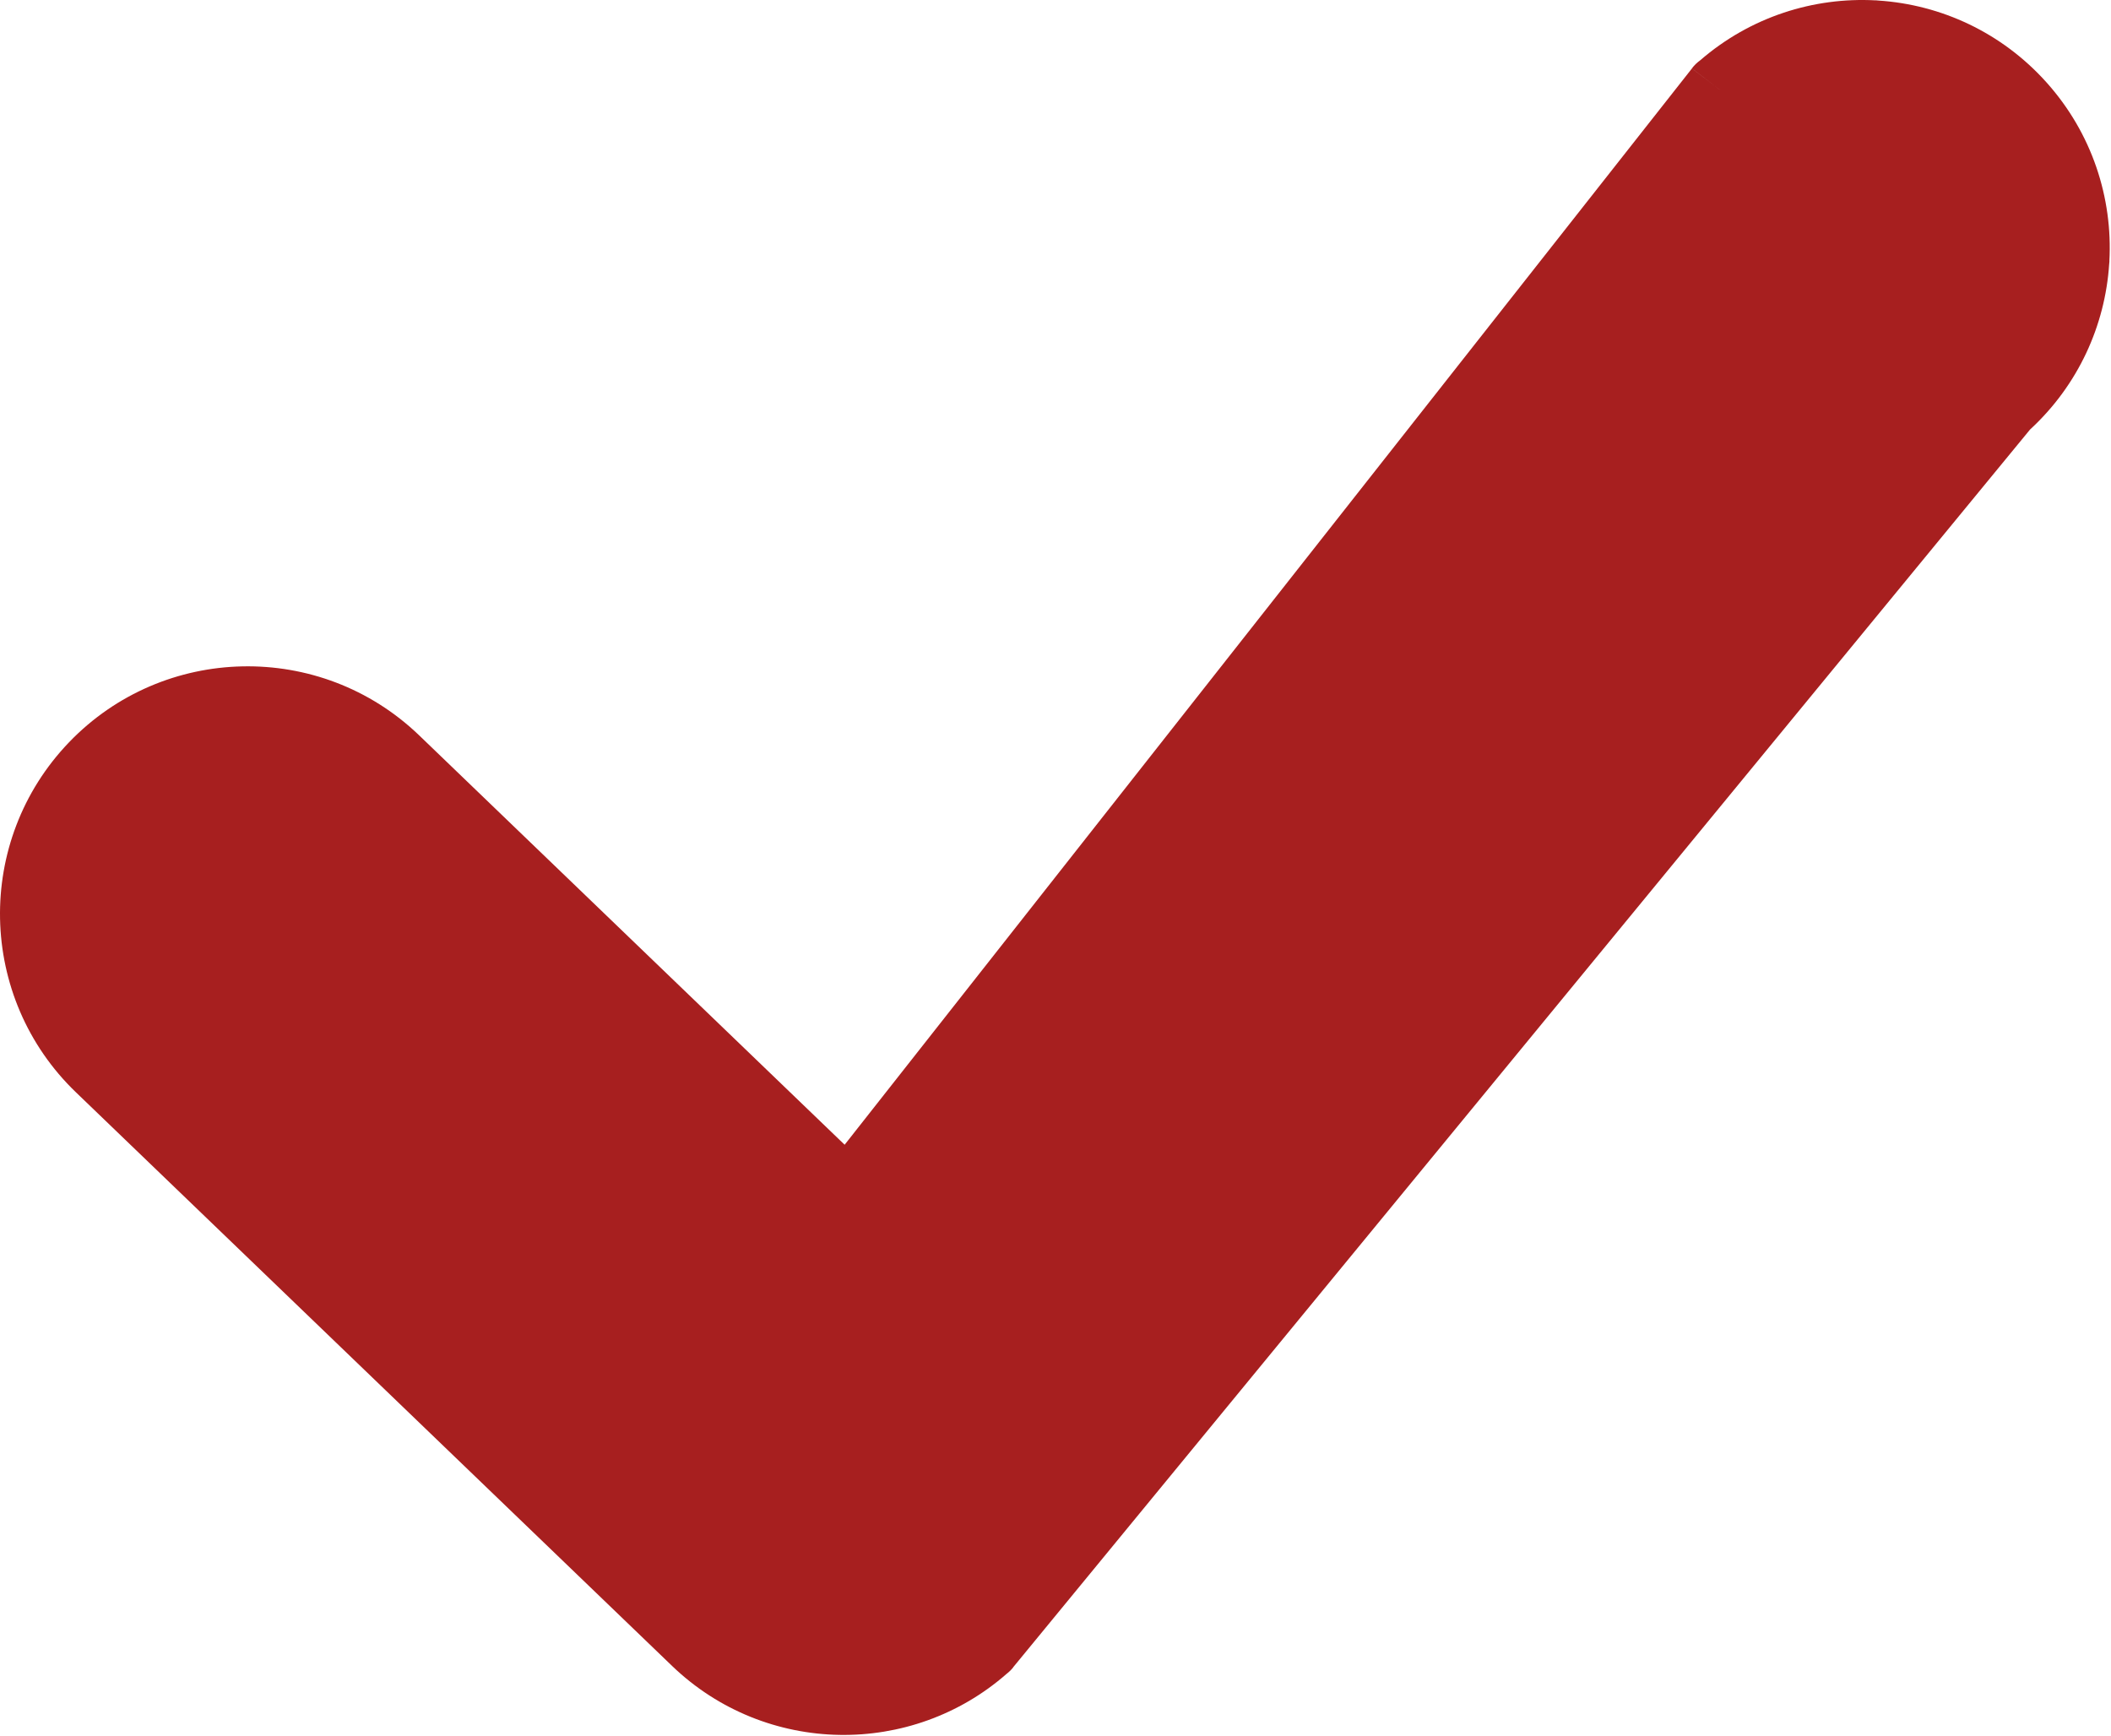 <?xml version="1.0" encoding="UTF-8" standalone="no"?>
<svg
   version="1.1"
   id="Layer_1"
   x="0px"
   y="0px"
   width="15"
   height="12.336"
   viewBox="0 0 15 12.336"
   enable-background="new 0 0 122.877 101.052"
   xml:space="preserve"
   sodipodi:docname="checkmark.svg"
   inkscape:version="1.1.2 (0a00cf5339, 2022-02-04)"
   xmlns:inkscape="http://www.inkscape.org/namespaces/inkscape"
   xmlns:sodipodi="http://sodipodi.sourceforge.net/DTD/sodipodi-0.dtd"
   xmlns="http://www.w3.org/2000/svg"
   xmlns:svg="http://www.w3.org/2000/svg"><defs
     id="defs9" /><sodipodi:namedview
     id="namedview7"
     pagecolor="#ffffff"
     bordercolor="#666666"
     borderopacity="1.0"
     inkscape:pageshadow="2"
     inkscape:pageopacity="0.0"
     inkscape:pagecheckerboard="0"
     showgrid="false"
     fit-margin-top="0"
     fit-margin-left="0"
     fit-margin-right="0"
     fit-margin-bottom="0"
     inkscape:zoom="5.185449"
     inkscape:cx="61.421875"
     inkscape:cy="50.429577"
     inkscape:window-width="1366"
     inkscape:window-height="690"
     inkscape:window-x="0"
     inkscape:window-y="0"
     inkscape:window-maximized="1"
     inkscape:current-layer="Layer_1" /><g
     id="g4"
     style="fill:#a71f1f;fill-opacity:1"
     transform="matrix(0.122,0,0,0.122,-1.0418654e-5,-7.1074608e-5)"><path
       d="M 4.43,63.63 C 1.561,60.875 0.078,57.21 0.003,53.52 -0.071,49.831 1.264,46.108 4.018,43.239 c 2.752,-2.867 6.417,-4.351 10.106,-4.425 3.691,-0.076 7.412,1.255 10.283,4.012 L 49.194,66.677 98.543,3.989 100.311,5.338 98.541,3.983 C 98.682,3.8 98.842,3.644 99.02,3.517 c 2.936,-2.543 6.621,-3.691 10.223,-3.495 V 0.018 l 0.176,0.016 c 3.623,0.24 7.162,1.85 9.775,4.766 2.658,2.965 3.863,6.731 3.662,10.412 h 0.004 l -0.016,0.176 c -0.236,3.558 -1.791,7.035 -4.609,9.632 l -59.224,72.09 0.004,0.004 c -0.111,0.141 -0.236,0.262 -0.372,0.368 -2.773,2.435 -6.275,3.629 -9.757,3.569 -3.511,-0.061 -7.015,-1.396 -9.741,-4.016 z"
       id="path2"
       style="fill:#a71f1f;fill-opacity:1" /></g></svg>
